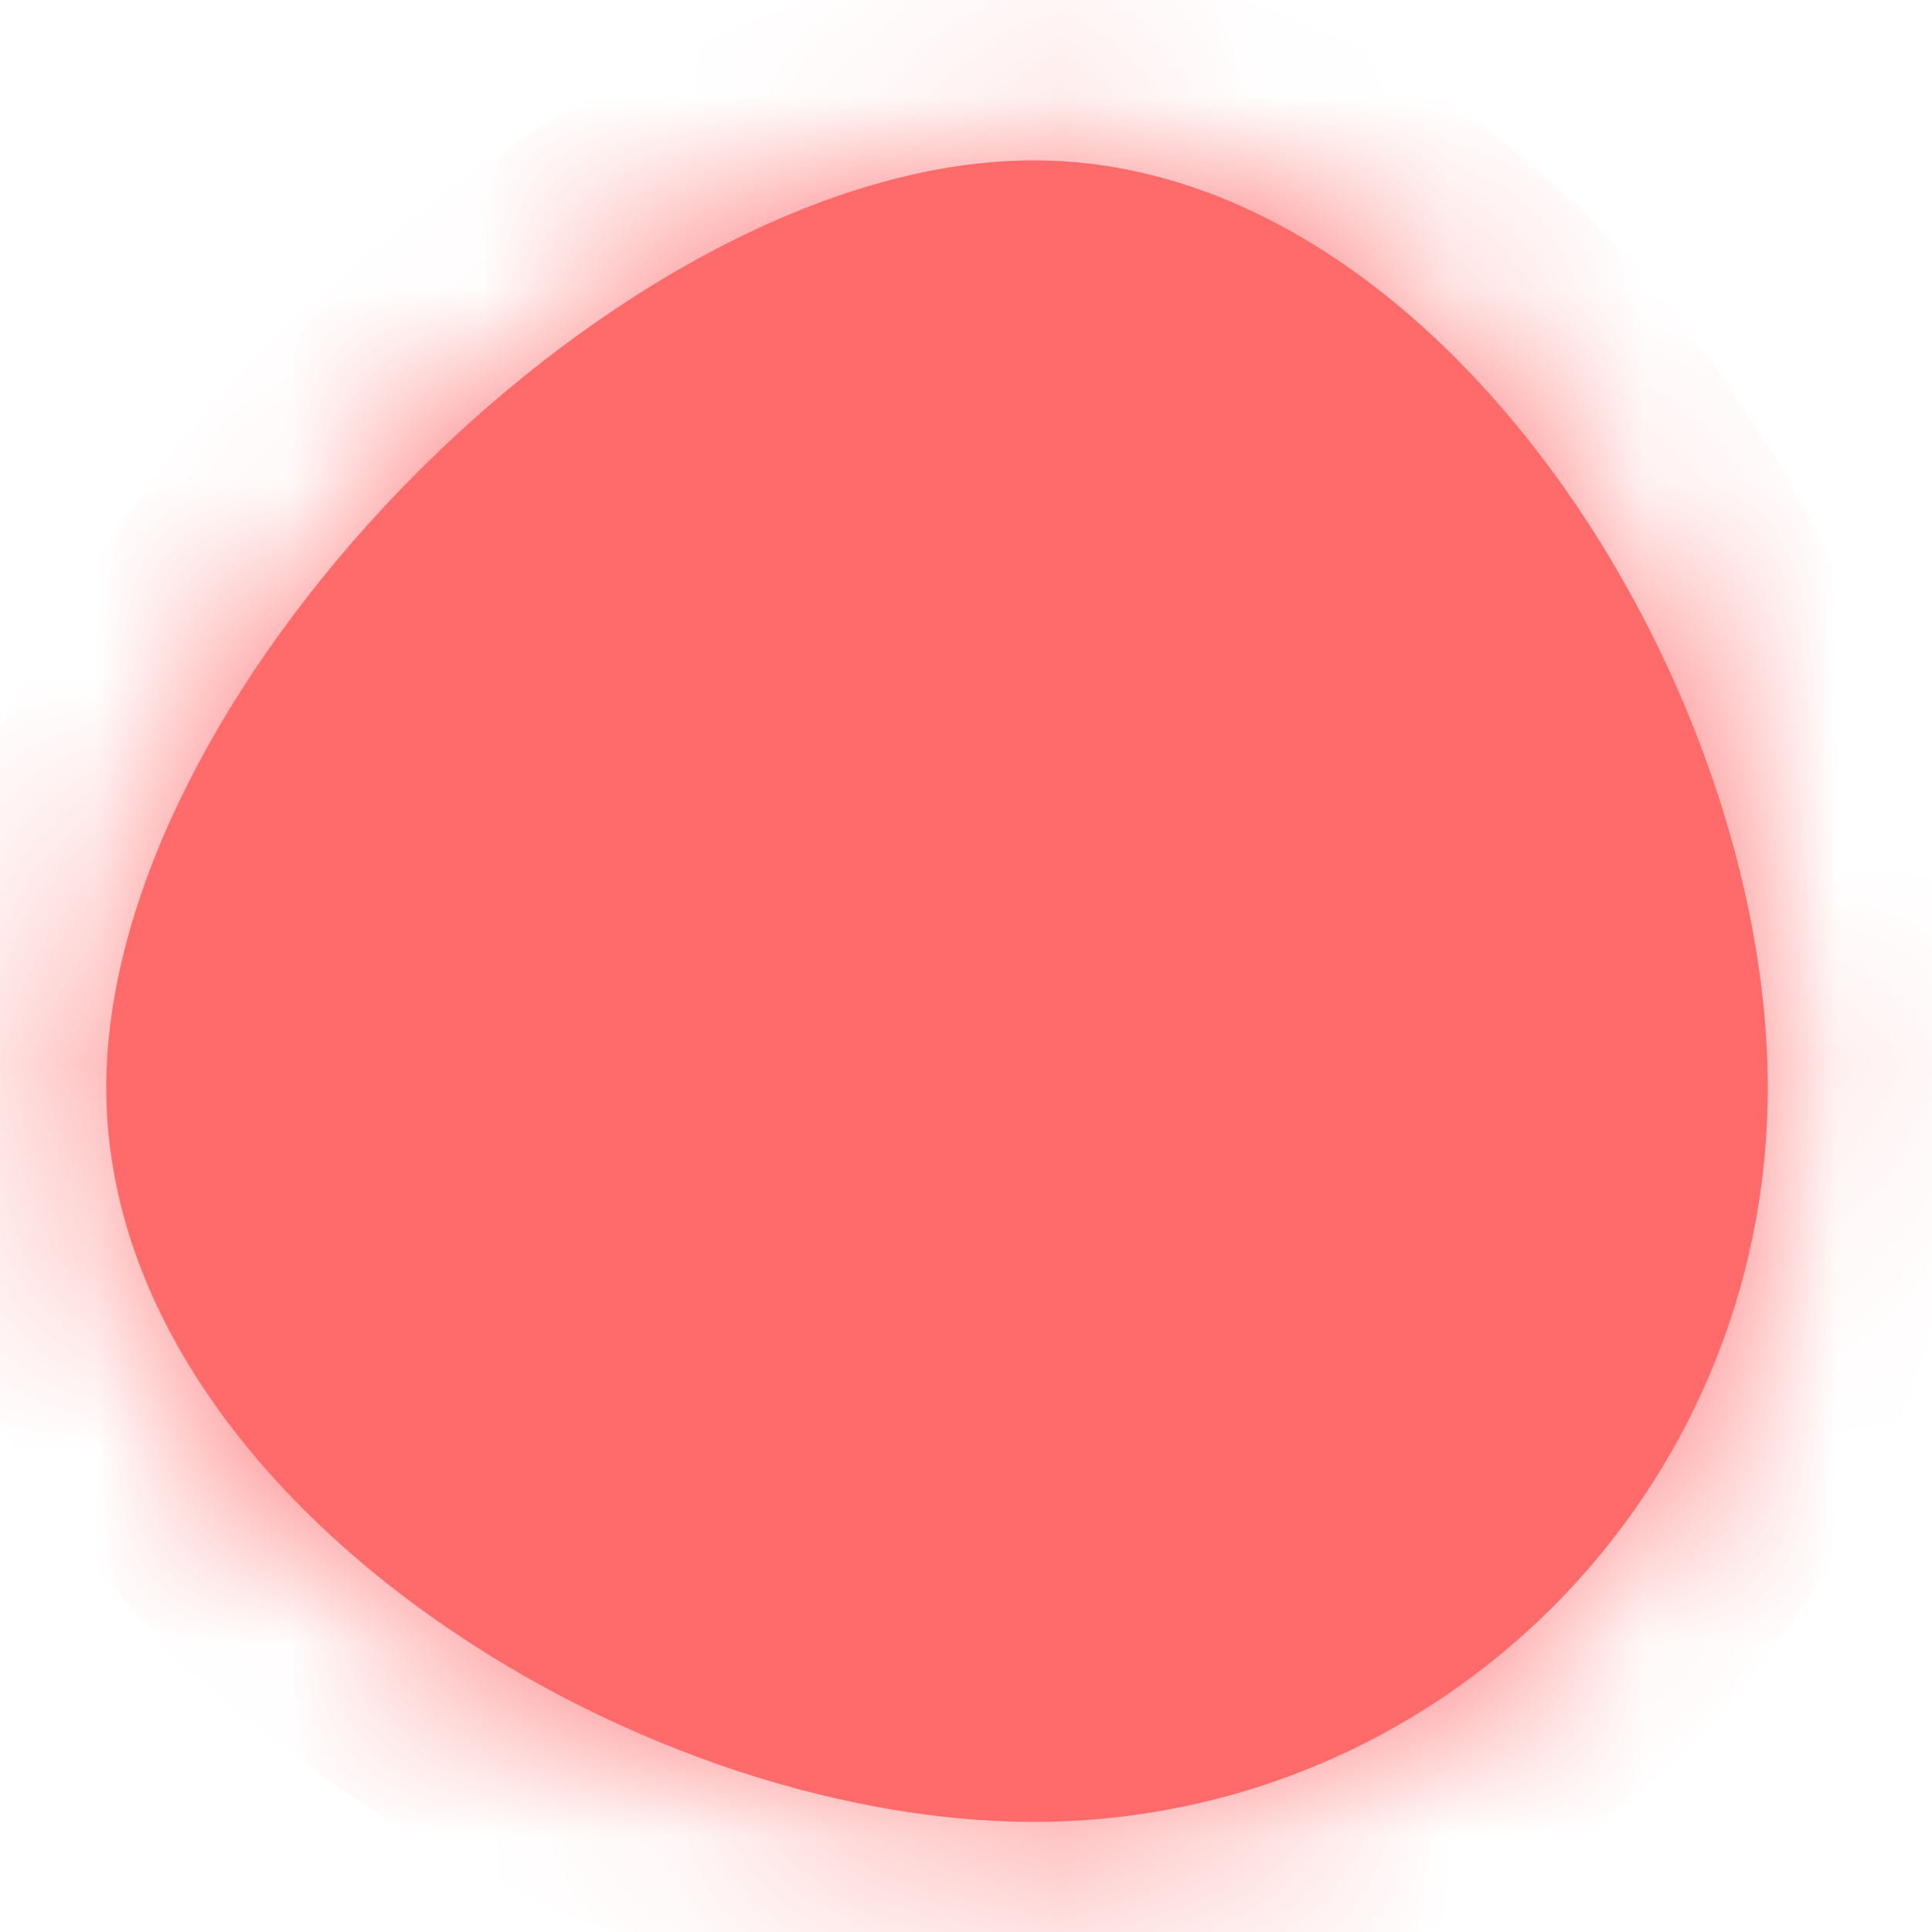 ﻿<?xml version="1.0" encoding="utf-8"?>
<svg version="1.1" xmlns:xlink="http://www.w3.org/1999/xlink" width="10px" height="10px" xmlns="http://www.w3.org/2000/svg">
  <defs>
    <mask fill="white" id="clip1858">
      <path d="M 5.35 0.83  C 7.45 0.83  9.15 3.53  9.15 5.63  C 9.15 7.73  7.45 9.43  5.35 9.43  C 3.25 9.43  0.55 7.73  0.55 5.63  C 0.55 3.53  3.25 0.83  5.35 0.83  Z " fill-rule="evenodd" />
    </mask>
  </defs>
  <g transform="matrix(1 0 0 1 -429 -12037 )">
    <path d="M 5.35 0.83  C 7.45 0.83  9.15 3.53  9.15 5.63  C 9.15 7.73  7.45 9.43  5.35 9.43  C 3.25 9.43  0.55 7.73  0.55 5.63  C 0.55 3.53  3.25 0.83  5.35 0.83  Z " fill-rule="nonzero" fill="#ff6a6a" stroke="none" transform="matrix(1 0 0 1 429 12037 )" />
    <path d="M 5.35 0.83  C 7.45 0.83  9.15 3.53  9.15 5.63  C 9.15 7.73  7.45 9.43  5.35 9.43  C 3.25 9.43  0.55 7.73  0.55 5.63  C 0.55 3.53  3.25 0.83  5.35 0.83  Z " stroke-width="2" stroke="#ff6a6a" fill="none" transform="matrix(1 0 0 1 429 12037 )" mask="url(#clip1858)" />
  </g>
</svg>